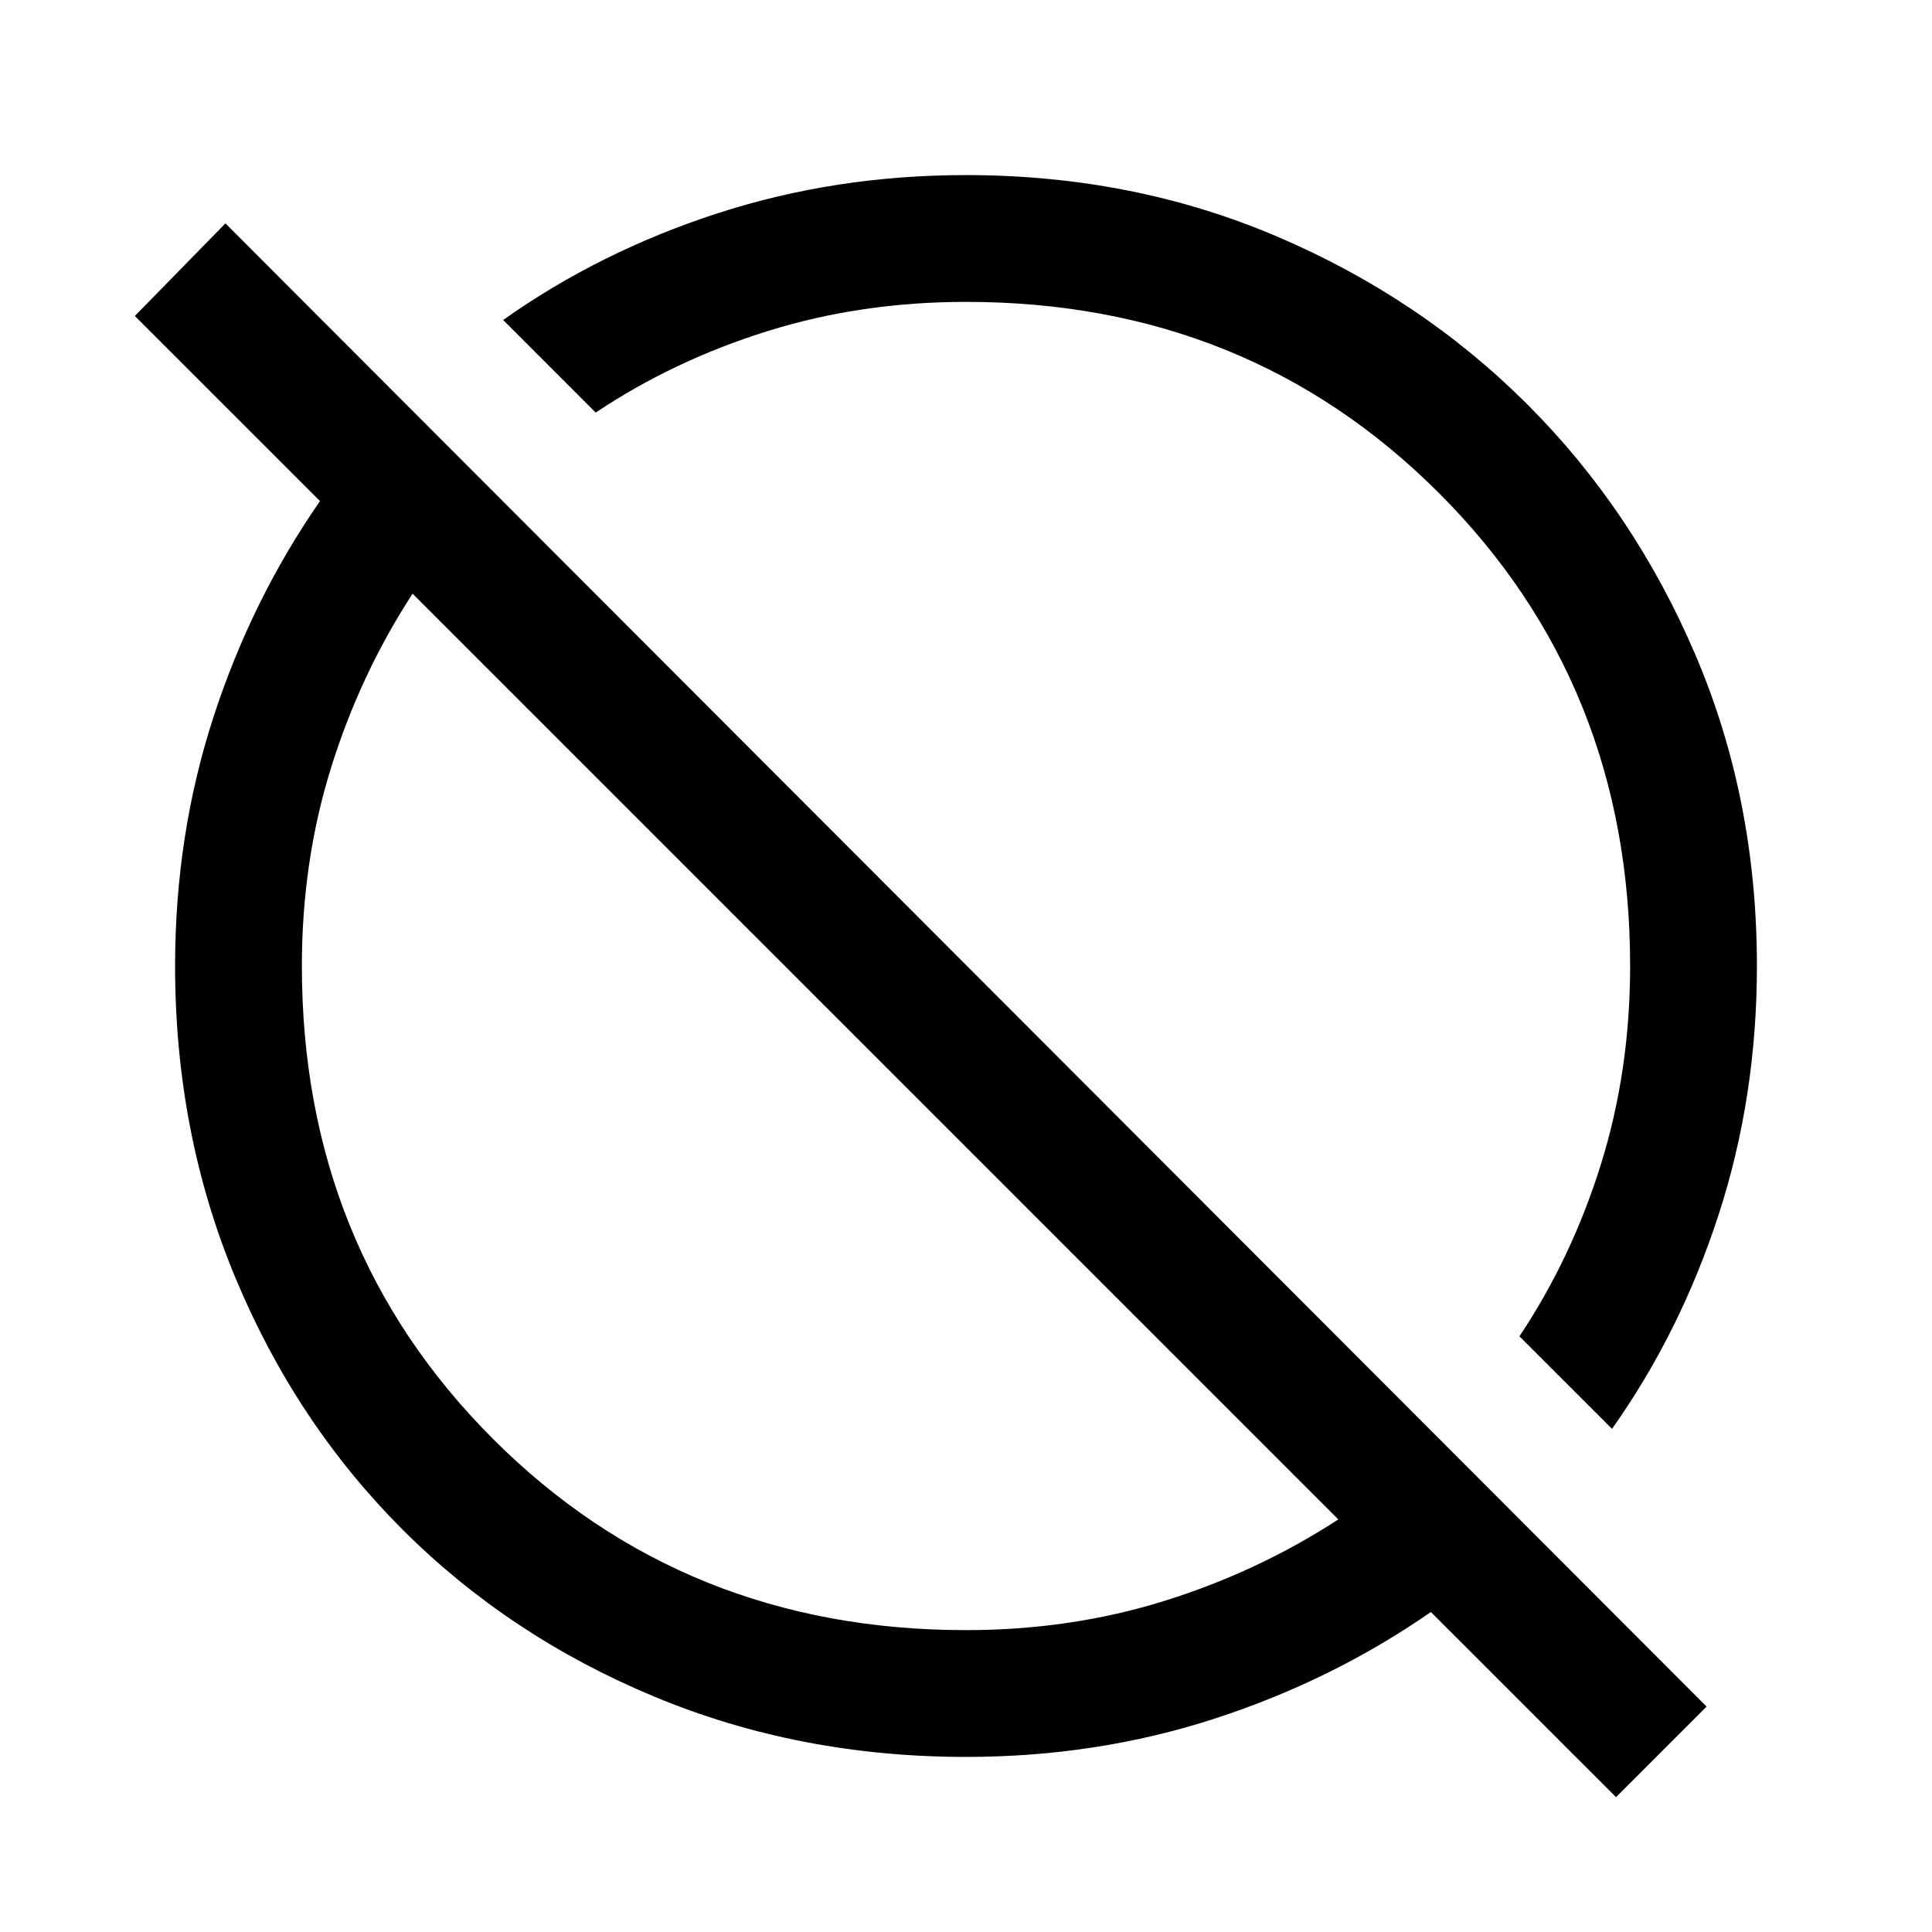 <svg xmlns="http://www.w3.org/2000/svg" height="40" width="40"><path d="M33.458 37.208 29.625 33.375Q27.583 34.792 25.146 35.583Q22.708 36.375 20 36.375Q16.542 36.375 13.542 35.125Q10.542 33.875 8.333 31.667Q6.125 29.458 4.875 26.458Q3.625 23.458 3.625 20Q3.625 17.292 4.417 14.854Q5.208 12.417 6.625 10.375L2.792 6.542L4.667 4.625L35.333 35.333ZM20 33.75Q22.167 33.75 24.104 33.146Q26.042 32.542 27.708 31.458L8.542 12.292Q7.458 13.958 6.854 15.896Q6.25 17.833 6.25 20Q6.25 25.833 10.208 29.792Q14.167 33.75 20 33.75ZM33.375 29.583 31.458 27.667Q32.542 26.042 33.146 24.104Q33.75 22.167 33.75 20Q33.75 14.167 29.792 10.208Q25.833 6.25 20 6.25Q17.833 6.25 15.896 6.854Q13.958 7.458 12.333 8.542L10.417 6.625Q12.417 5.208 14.854 4.417Q17.292 3.625 20 3.625Q23.458 3.625 26.438 4.896Q29.417 6.167 31.625 8.375Q33.833 10.583 35.104 13.563Q36.375 16.542 36.375 20Q36.375 22.708 35.583 25.146Q34.792 27.583 33.375 29.583ZM21.917 18.083Q21.917 18.083 21.917 18.083Q21.917 18.083 21.917 18.083Q21.917 18.083 21.917 18.083Q21.917 18.083 21.917 18.083Q21.917 18.083 21.917 18.083Q21.917 18.083 21.917 18.083ZM18.125 21.875Q18.125 21.875 18.125 21.875Q18.125 21.875 18.125 21.875Q18.125 21.875 18.125 21.875Q18.125 21.875 18.125 21.875Q18.125 21.875 18.125 21.875Q18.125 21.875 18.125 21.875Z"/></svg>